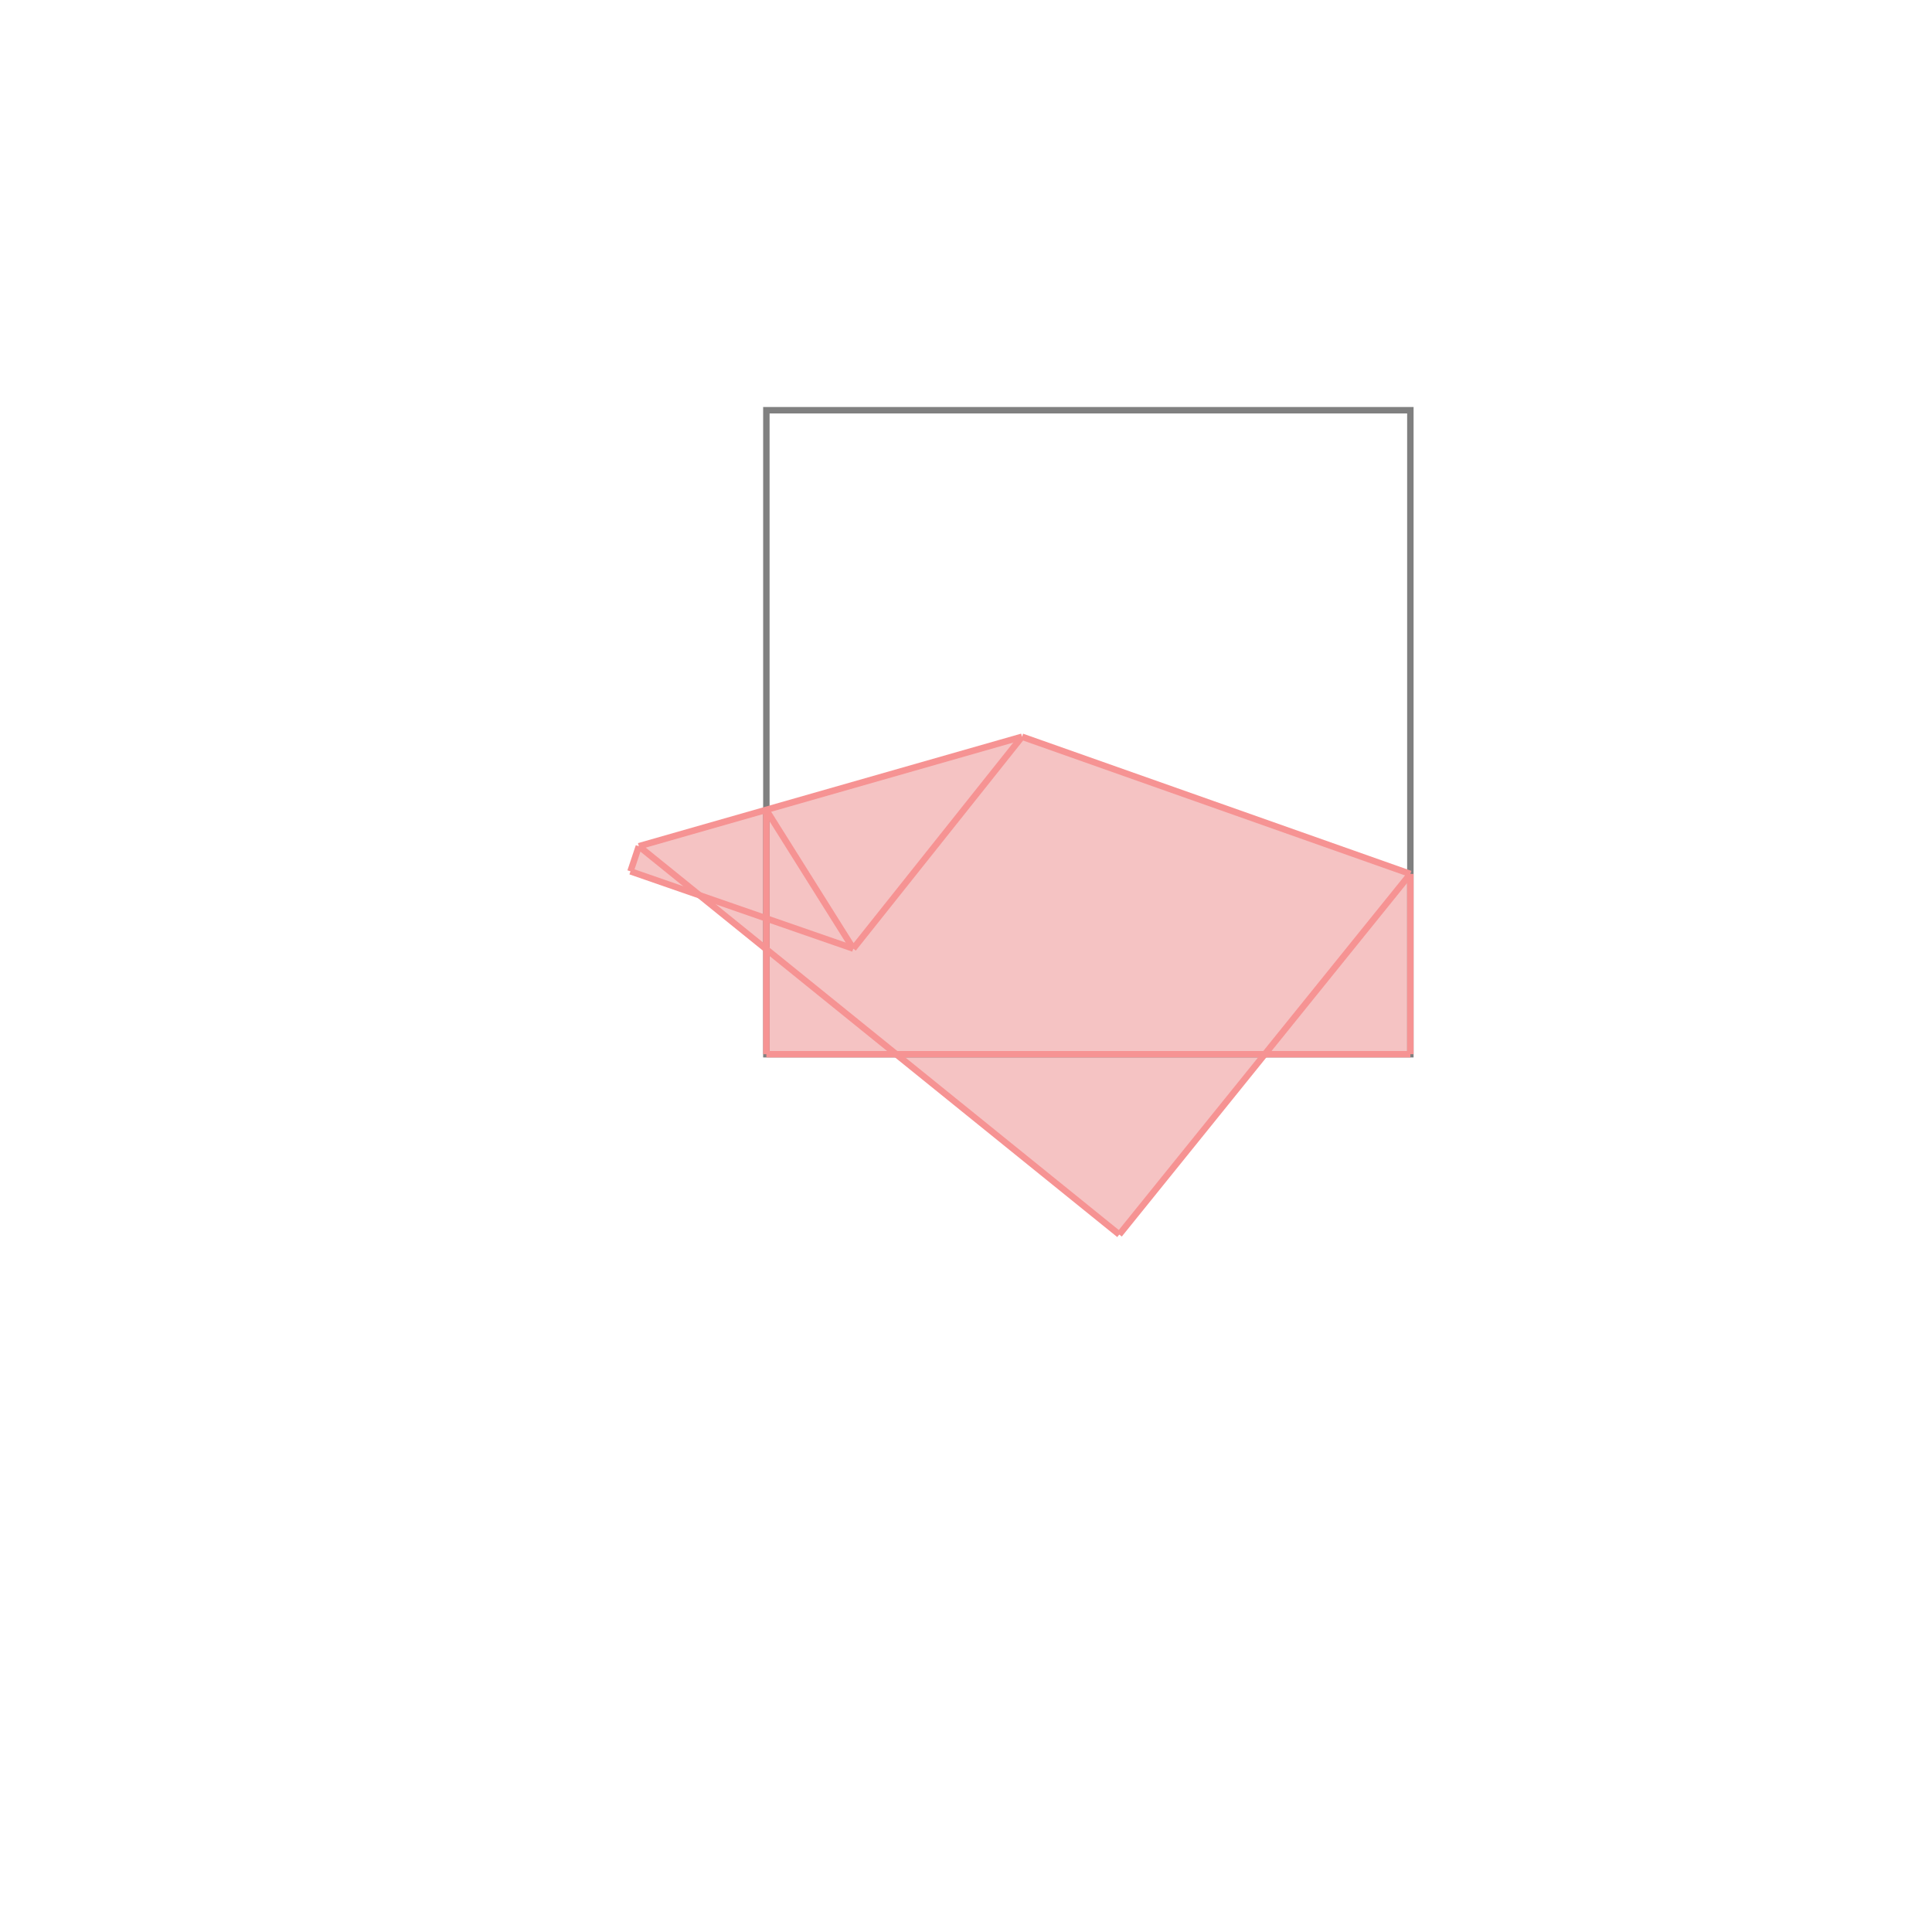 <svg xmlns="http://www.w3.org/2000/svg" viewBox="-1.5 -1.5 3 3">
<g transform="scale(1, -1)">
<path d="M0.238 -0.417 L0.464 -0.137 L0.69 -0.137 L0.69 0.143 L0.087 0.356 L-0.508 0.186 L-0.521 0.147 L-0.413 0.109 L-0.31 0.026 L-0.31 -0.137 L-0.108 -0.137 z " fill="rgb(245,195,195)" />
<path d="M-0.31 -0.137 L0.69 -0.137 L0.69 0.863 L-0.31 0.863  z" fill="none" stroke="rgb(128,128,128)" stroke-width="0.01" />
<line x1="0.238" y1="-0.417" x2="0.69" y2="0.143" style="stroke:rgb(246,147,147);stroke-width:0.01" />
<line x1="-0.175" y1="0.027" x2="0.087" y2="0.356" style="stroke:rgb(246,147,147);stroke-width:0.01" />
<line x1="-0.31" y1="-0.137" x2="0.69" y2="-0.137" style="stroke:rgb(246,147,147);stroke-width:0.01" />
<line x1="-0.31" y1="-0.137" x2="-0.31" y2="0.242" style="stroke:rgb(246,147,147);stroke-width:0.01" />
<line x1="0.69" y1="-0.137" x2="0.69" y2="0.143" style="stroke:rgb(246,147,147);stroke-width:0.01" />
<line x1="-0.521" y1="0.147" x2="-0.508" y2="0.186" style="stroke:rgb(246,147,147);stroke-width:0.01" />
<line x1="0.238" y1="-0.417" x2="-0.508" y2="0.186" style="stroke:rgb(246,147,147);stroke-width:0.01" />
<line x1="-0.175" y1="0.027" x2="-0.31" y2="0.242" style="stroke:rgb(246,147,147);stroke-width:0.01" />
<line x1="-0.175" y1="0.027" x2="-0.521" y2="0.147" style="stroke:rgb(246,147,147);stroke-width:0.01" />
<line x1="-0.508" y1="0.186" x2="0.087" y2="0.356" style="stroke:rgb(246,147,147);stroke-width:0.01" />
<line x1="0.69" y1="0.143" x2="0.087" y2="0.356" style="stroke:rgb(246,147,147);stroke-width:0.01" />
</g>
</svg>
